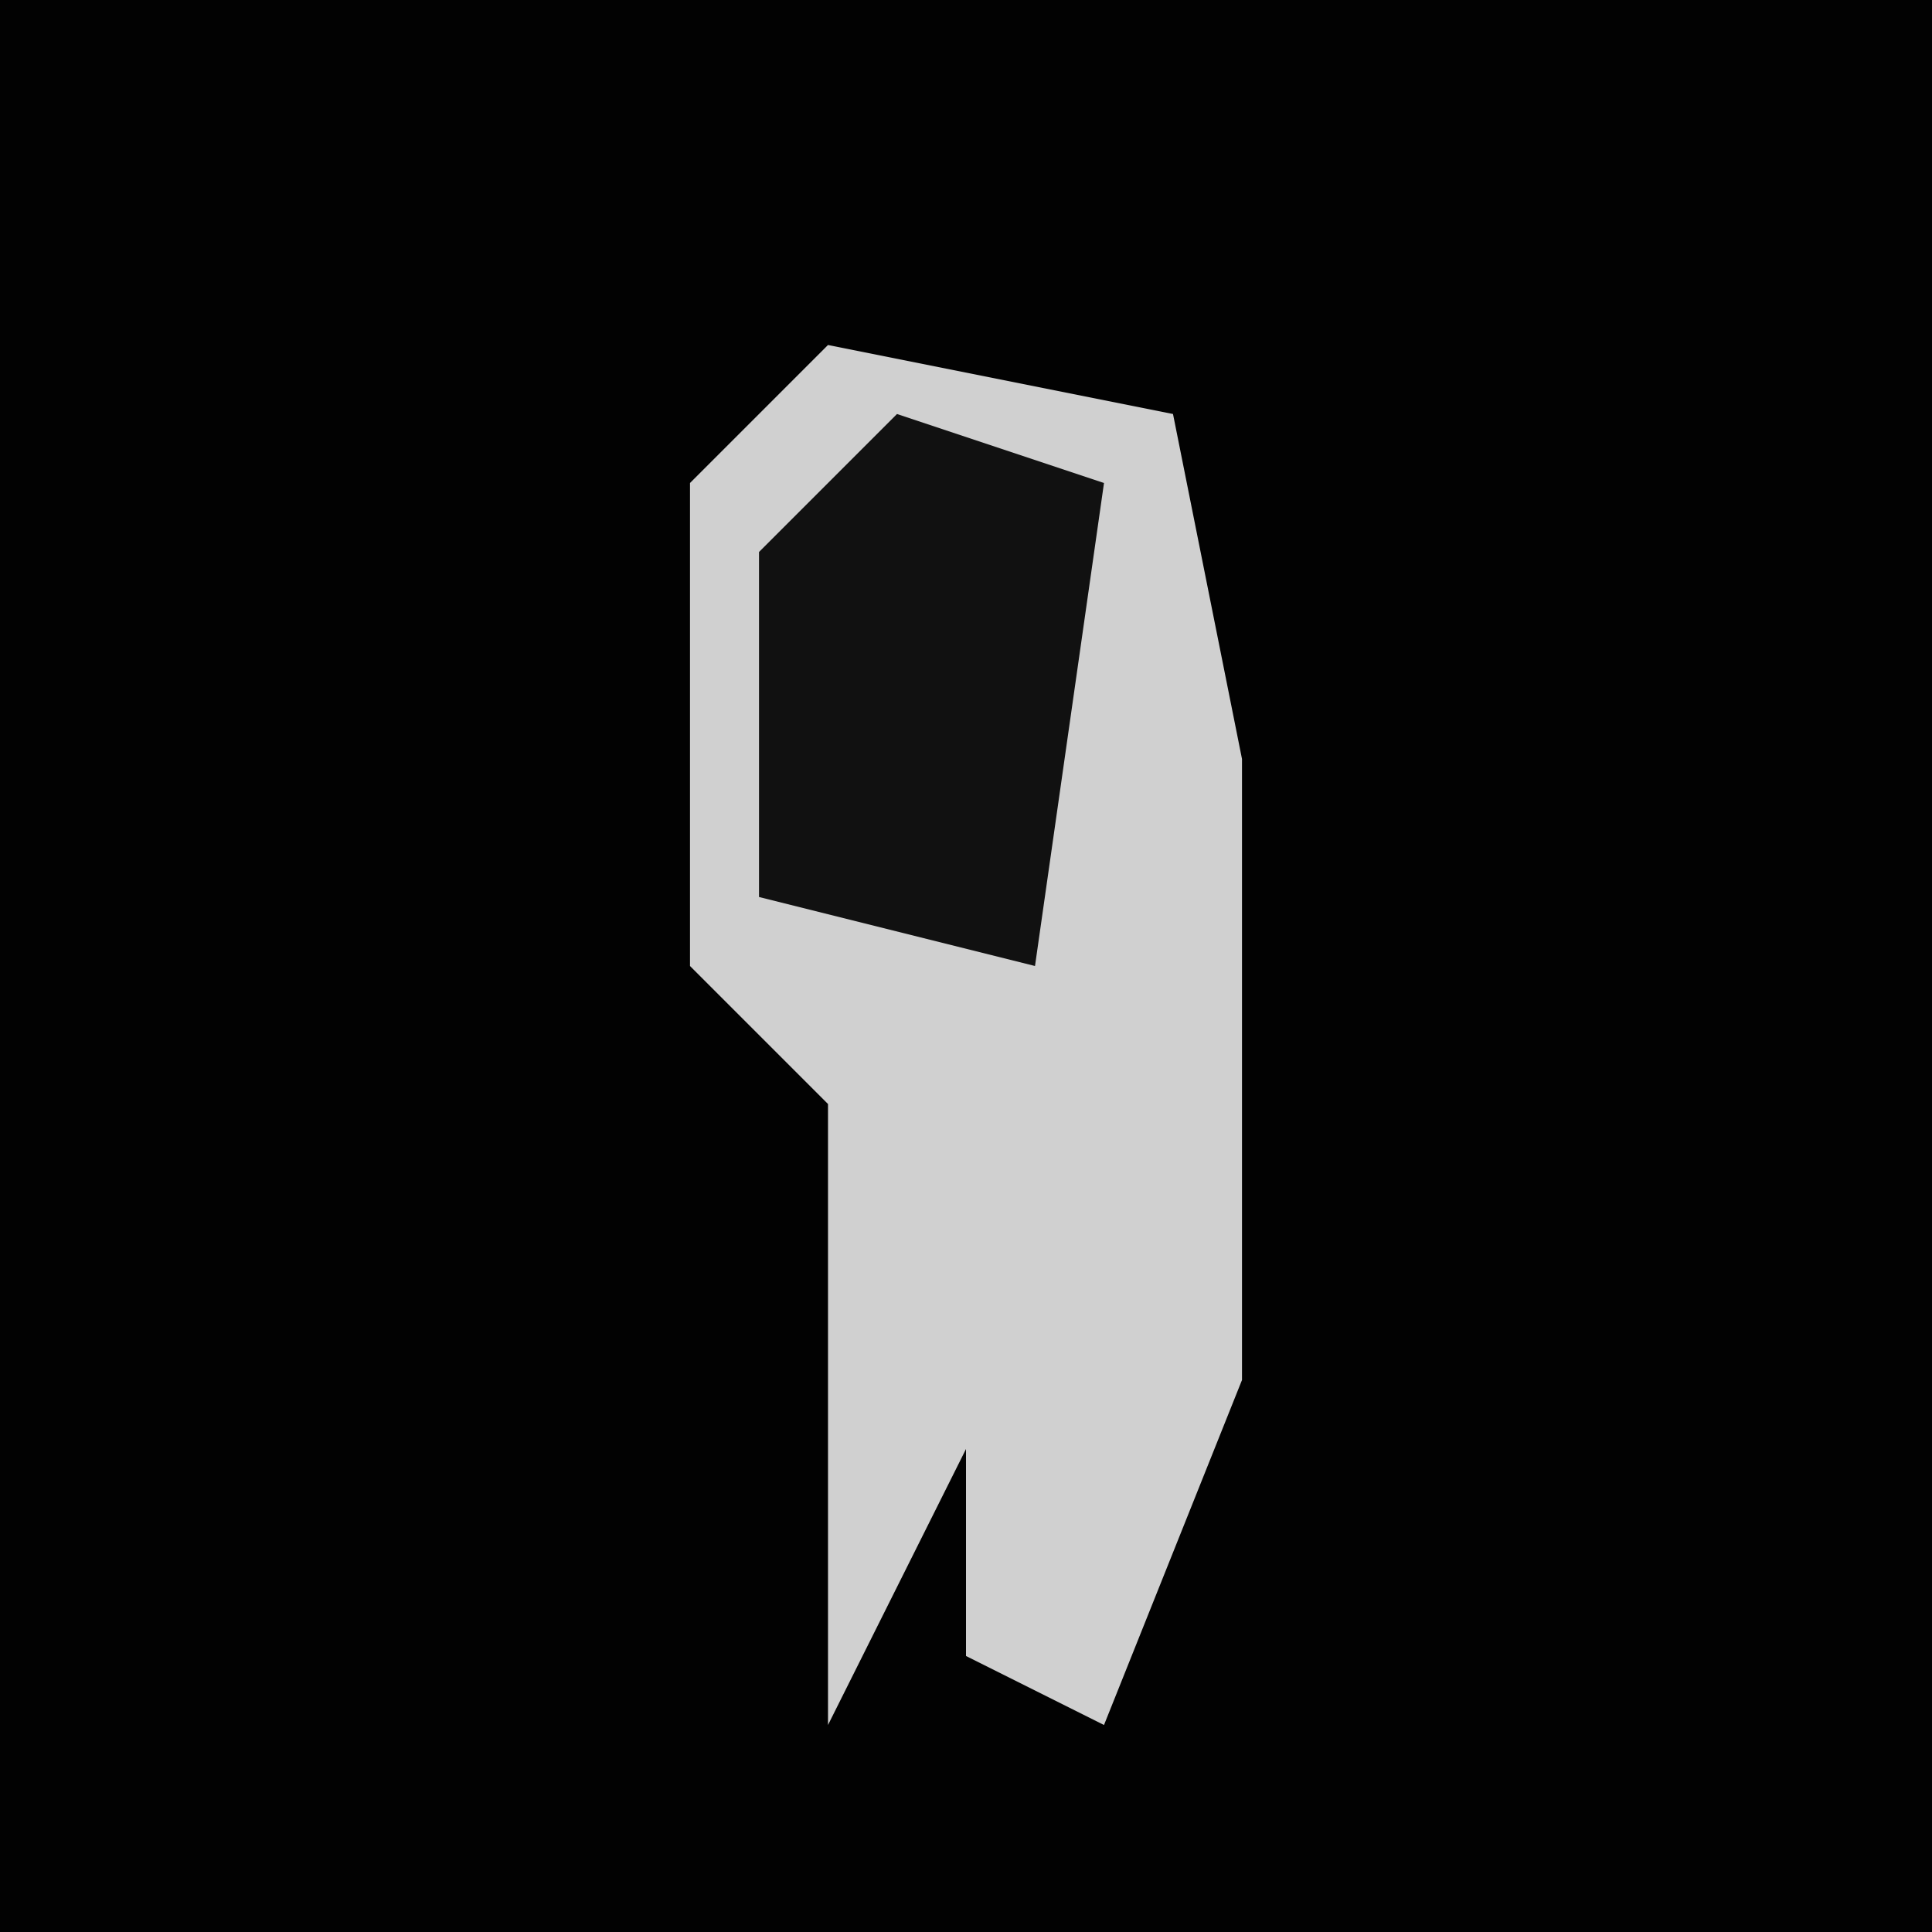 <?xml version="1.0" encoding="UTF-8"?>
<svg version="1.1" xmlns="http://www.w3.org/2000/svg" width="28" height="28">
<path d="M0,0 L28,0 L28,28 L0,28 Z " fill="#020202" transform="translate(0,0)"/>
<path d="M0,0 L5,1 L6,6 L6,15 L4,20 L2,19 L2,16 L0,20 L0,11 L-2,9 L-2,2 Z " fill="#D0D0D0" transform="translate(12,5)"/>
<path d="M0,0 L3,1 L2,8 L-2,7 L-2,2 Z " fill="#111111" transform="translate(13,6)"/>
</svg>
